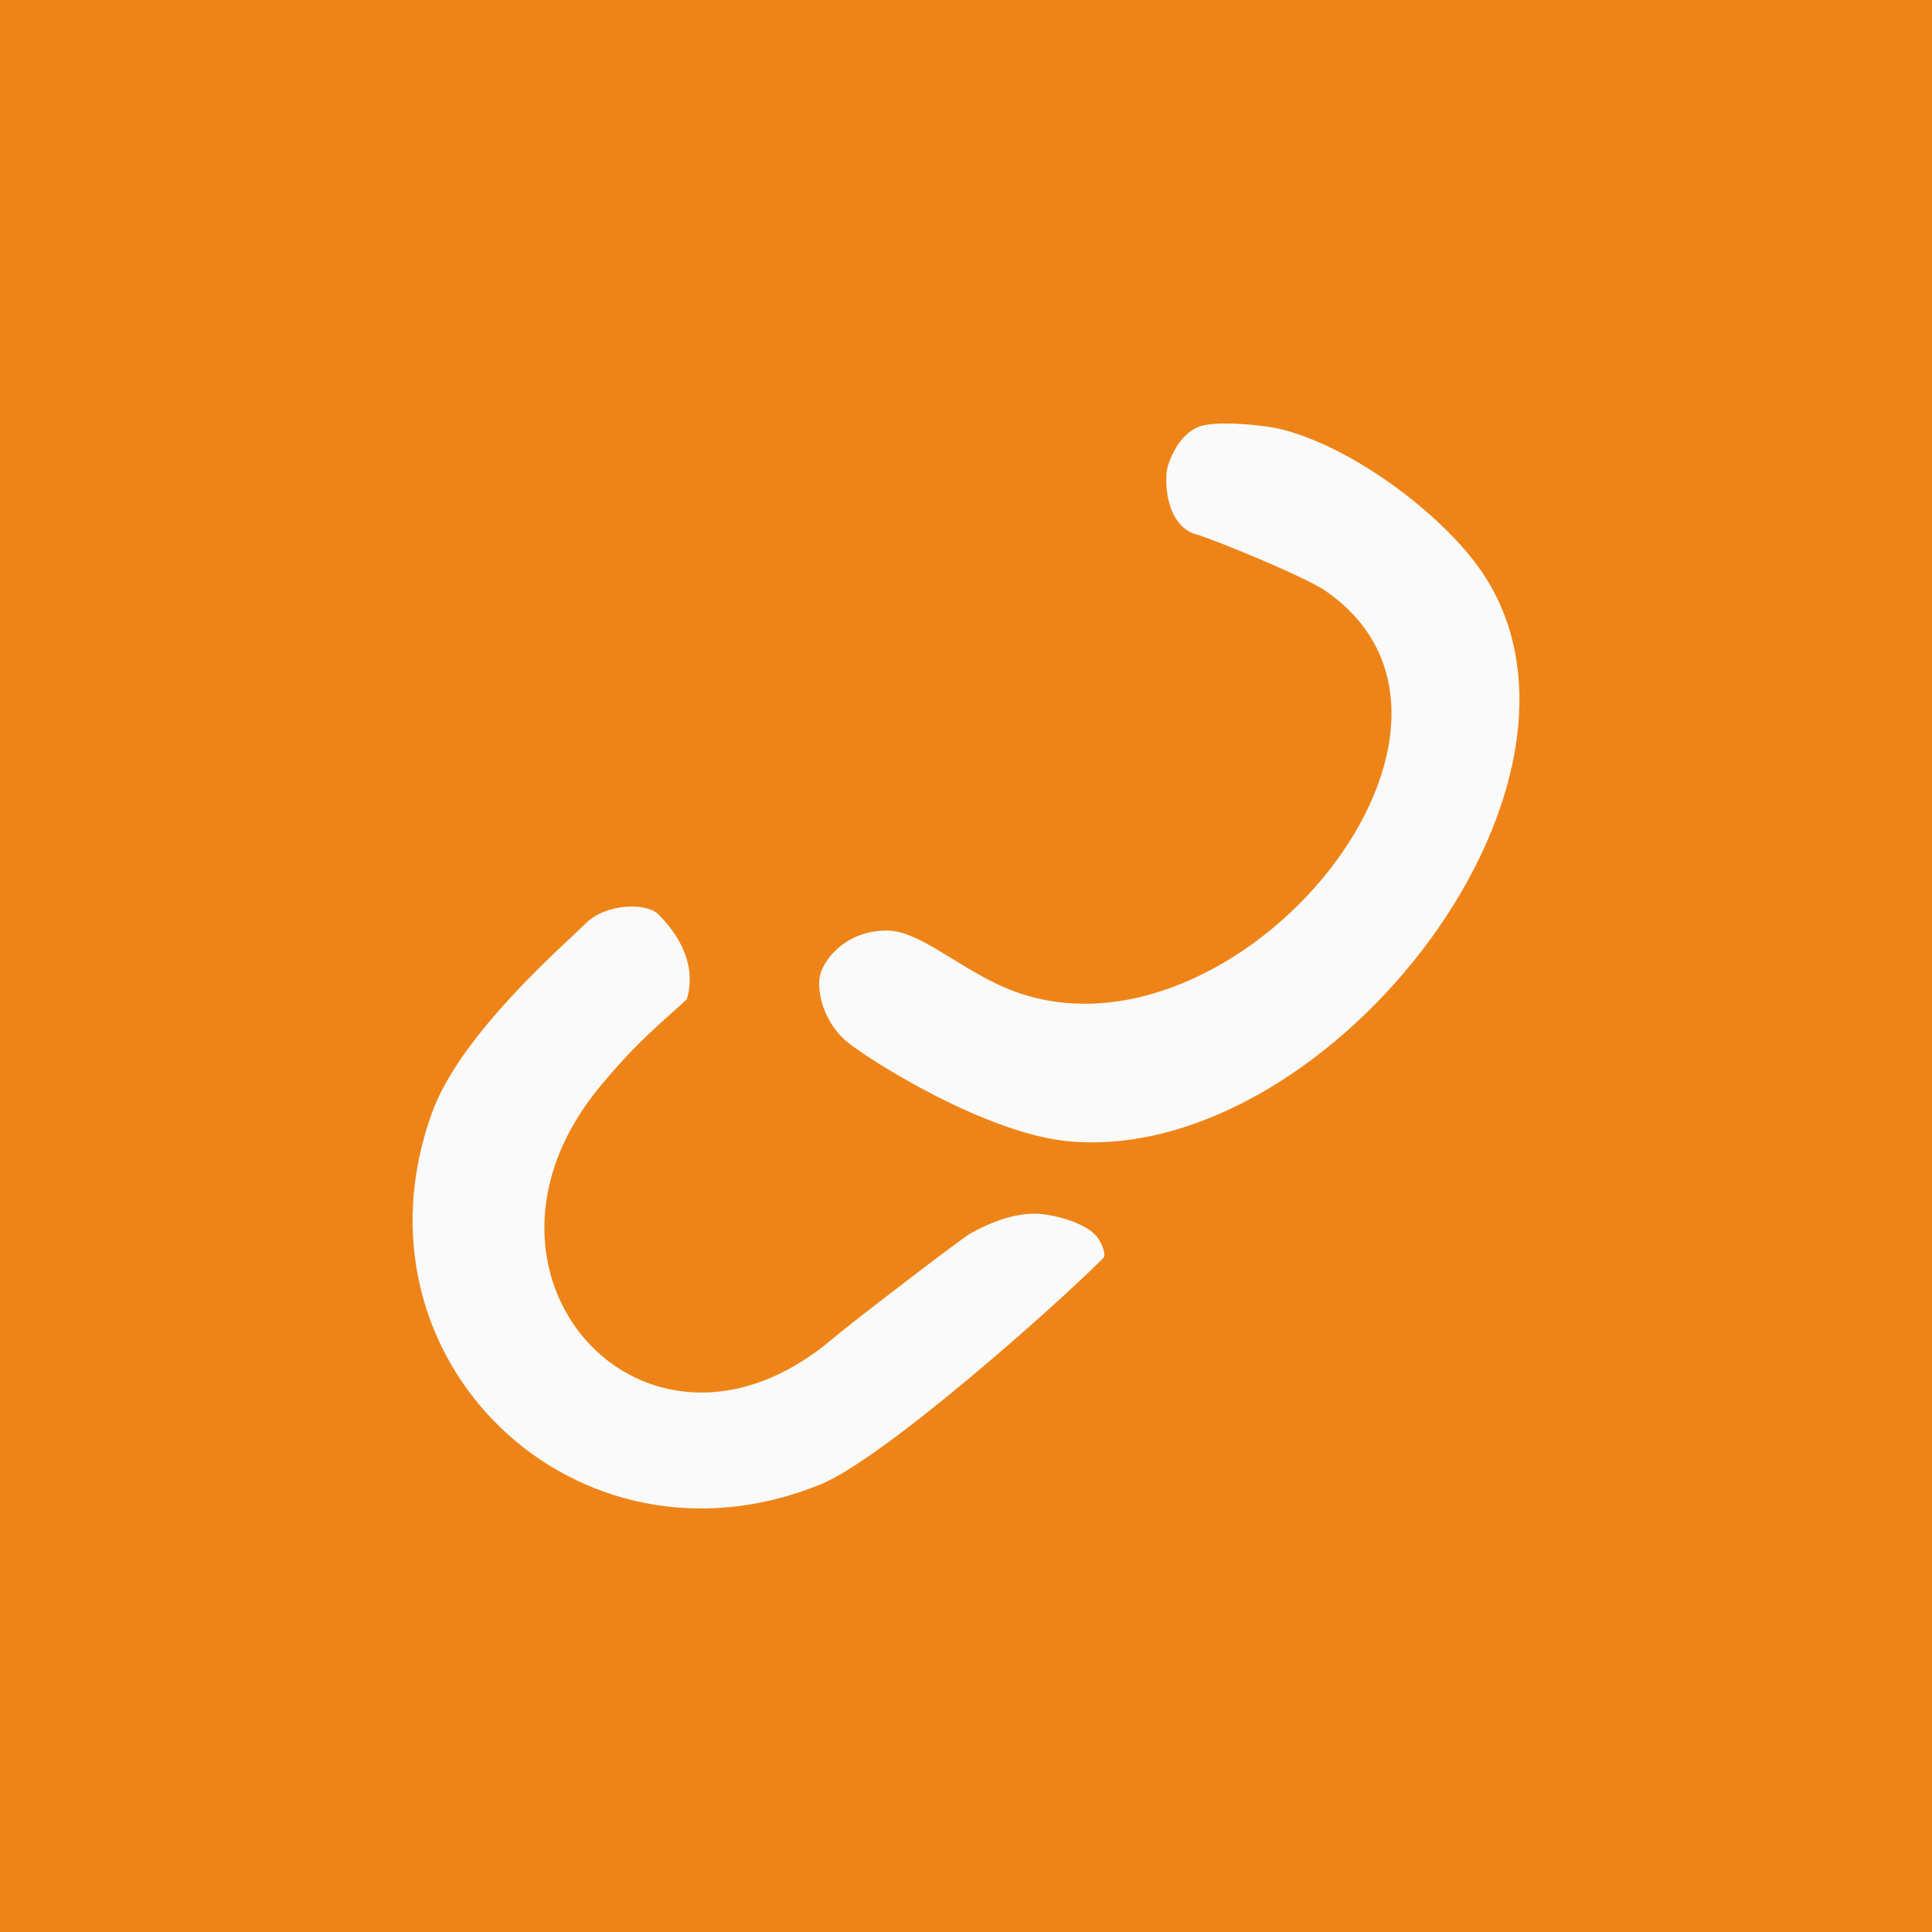 <?xml version="1.0" encoding="UTF-8"?>
<svg id="Layer_2" data-name="Layer 2" xmlns="http://www.w3.org/2000/svg" viewBox="0 0 443 443">
  <defs>
    <style>
      .cls-1 {
        fill: #ee8418;
      }

      .cls-2 {
        fill: #fafafa;
      }
    </style>
  </defs>
  <g id="Layer_1-2" data-name="Layer 1">
    <rect class="cls-1" width="443" height="443"/>
  </g>
  <g id="Layer_3" data-name="Layer 3">
    <g id="_0415Gq.tif" data-name="0415Gq.tif">
      <g>
        <path class="cls-2" d="M188.075,223.485c.926-3.61,6.084-10.363,15.759-10.1,7.004.322,15.019,7.695,25.218,12.46,51.305,23.973,121.111-58.409,74.911-90.338-4.876-3.37-26.101-11.992-29.668-12.98-7.204-1.994-7.417-12.98-6.49-15.761,1.173-3.518,3.708-8.344,8.344-9.271,4.636-.927,13.907,0,17.615.927,15.99,3.997,35.171,18.316,44.502,30.595,36.472,47.998-32.756,137.734-92.781,132.721-19.229-1.606-45.935-18.573-51.05-22.673-5.435-4.356-7.337-11.77-6.36-15.581Z"/>
        <path class="cls-2" d="M150.989,209.677c2.781,2.781,9.271,10.198,6.49,19.469-9.271,8.344-12.206,10.869-19.469,19.469-36.539,43.264,9.96,94.668,52.846,58.408,4.526-3.827,29.331-22.853,31.522-24.105,6.49-3.708,11.597-4.636,14.834-4.636,3.708,0,11.125,1.854,13.894,4.862.94.701,2.794,4.41,1.867,5.337-11.654,11.654-50.608,46.118-64.898,51.918-55.857,22.672-109.517-28.662-89.003-85.294,6.572-18.142,30.582-38.722,35.218-43.358,4.636-4.636,13.919-4.852,16.701-2.071Z"/>
      </g>
    </g>
  </g>
</svg>
